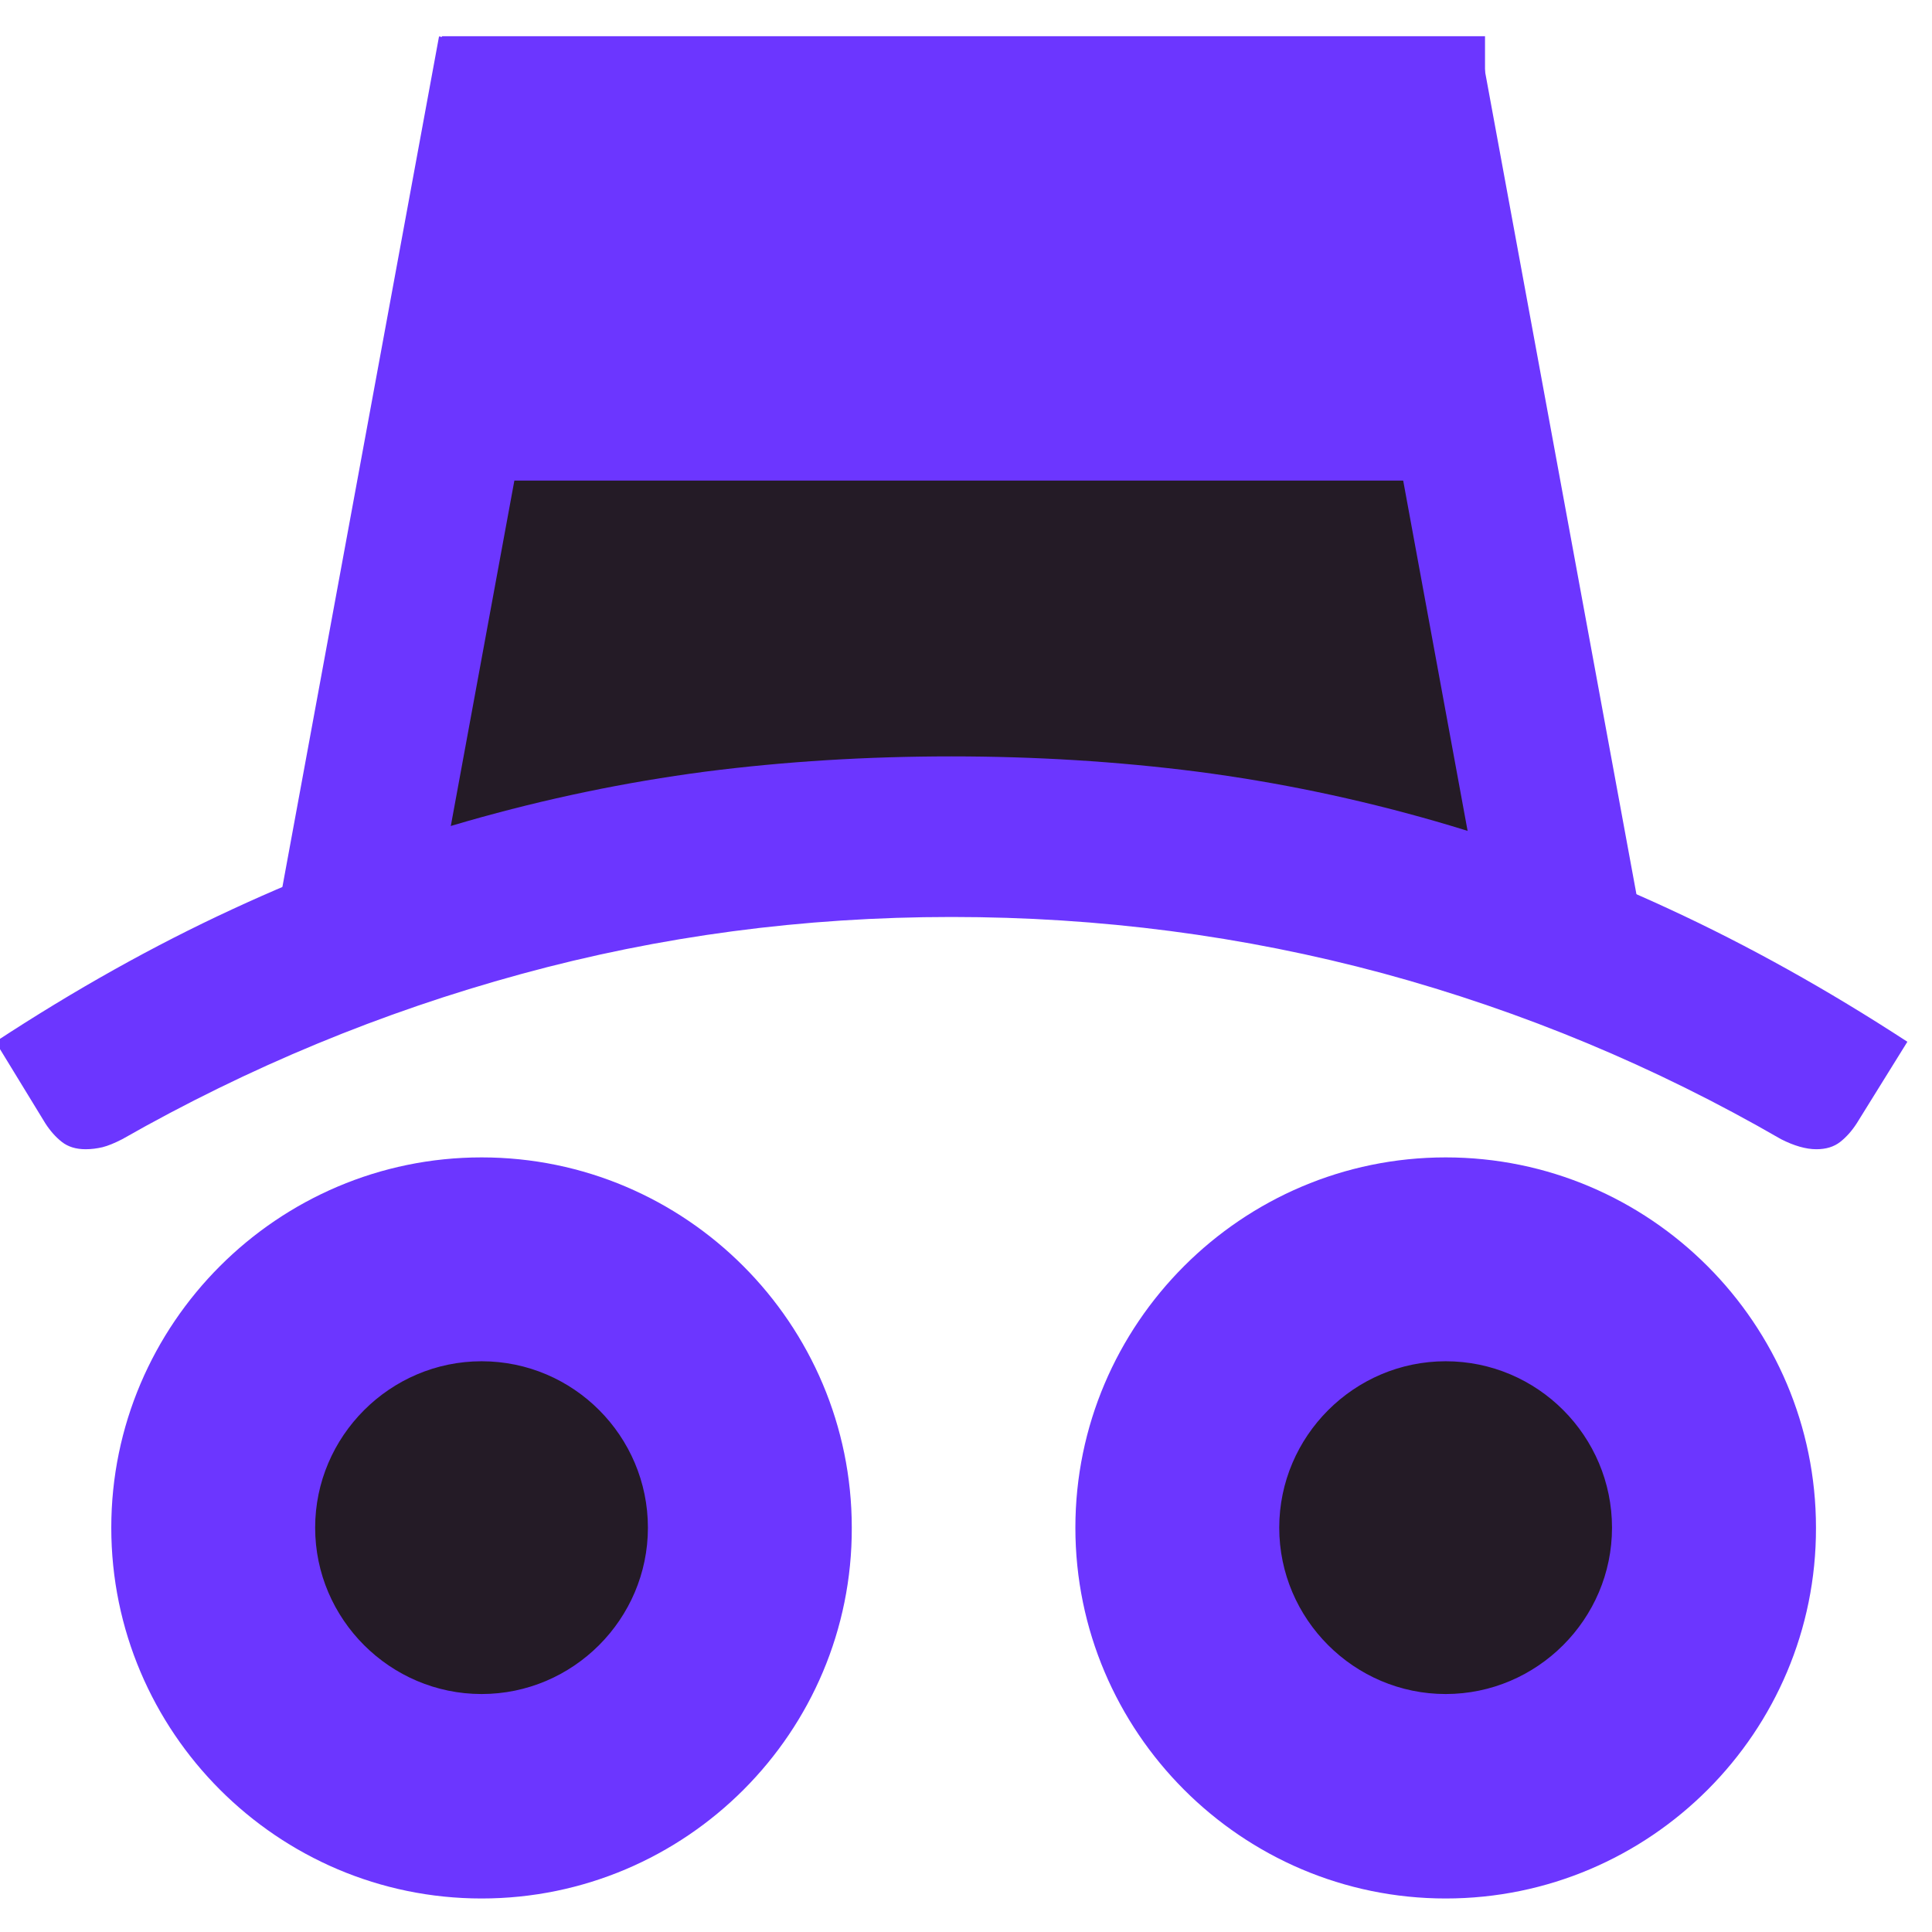 <svg xmlns="http://www.w3.org/2000/svg" xmlns:xlink="http://www.w3.org/1999/xlink" width="100" zoomAndPan="magnify" viewBox="0 0 75 75" height="100" preserveAspectRatio="xMidYMid meet" version="1.0"><defs><g><g id="id1"/></g></defs><path fill="rgb(14.119%, 10.59%, 14.899%)" d="M 17.078 16.023 L 57.57 16.023 L 57.57 33.273 L 17.078 33.273 L 17.078 16.023 " fill-opacity="1" fill-rule="nonzero"/><g fill="rgb(42.349%, 21.179%, 100%)" fill-opacity="1"><g transform="translate(11.622, 23.972)"><g><path d="M 25.312 11.625 C 19.57 11.625 14 12.363 8.594 13.844 C 3.188 15.32 -1.969 17.457 -6.875 20.25 C -7.176 20.406 -7.43 20.508 -7.641 20.562 C -7.859 20.613 -8.078 20.641 -8.297 20.641 C -8.672 20.641 -8.977 20.547 -9.219 20.359 C -9.457 20.172 -9.672 19.93 -9.859 19.641 L -11.797 16.469 C -8.711 14.445 -5.648 12.734 -2.609 11.328 C 0.422 9.922 3.461 8.781 6.516 7.906 C 9.578 7.031 12.656 6.391 15.75 5.984 C 18.852 5.586 22.039 5.391 25.312 5.391 C 28.562 5.391 31.742 5.586 34.859 5.984 C 37.973 6.391 41.051 7.031 44.094 7.906 C 47.133 8.781 50.172 9.922 53.203 11.328 C 56.242 12.734 59.316 14.445 62.422 16.469 L 60.453 19.641 C 60.266 19.93 60.051 20.172 59.812 20.359 C 59.57 20.547 59.266 20.641 58.891 20.641 C 58.484 20.641 58.023 20.508 57.516 20.25 C 52.629 17.426 47.477 15.281 42.062 13.812 C 36.645 12.352 31.062 11.625 25.312 11.625 Z M 25.312 11.625 "/></g></g></g><path fill="rgb(42.349%, 21.179%, 100%)" d="M 17.043 1.414 L 22.941 2.5 L 16.699 36.418 L 10.797 35.332 L 17.043 1.414 " fill-opacity="1" fill-rule="nonzero"/><path fill="rgb(42.349%, 21.179%, 100%)" d="M 51.512 2.562 L 57.41 1.48 L 63.652 35.398 L 57.75 36.484 L 51.512 2.562 " fill-opacity="1" fill-rule="nonzero"/><path fill="rgb(14.119%, 10.59%, 14.899%)" d="M 16.957 50.559 C 12.195 50.559 8.332 54.418 8.332 59.184 C 8.332 63.945 12.195 67.809 16.957 67.809 C 21.723 67.809 25.582 63.945 25.582 59.184 C 25.582 54.418 21.723 50.559 16.957 50.559 " fill-opacity="1" fill-rule="nonzero"/><path fill="rgb(42.349%, 21.179%, 100%)" d="M 18.695 73.699 C 10.781 73.699 4.32 67.238 4.32 59.305 C 4.32 51.391 10.781 44.93 18.695 44.93 C 26.629 44.93 33.066 51.391 33.066 59.305 C 33.09 67.238 26.629 73.699 18.695 73.699 Z M 18.695 52.844 C 15.145 52.844 12.234 55.754 12.234 59.305 C 12.234 62.855 15.145 65.762 18.695 65.762 C 22.246 65.762 25.152 62.855 25.152 59.305 C 25.152 55.754 22.266 52.844 18.695 52.844 Z M 18.695 52.844 " fill-opacity="1" fill-rule="nonzero"/><path fill="rgb(14.119%, 10.59%, 14.899%)" d="M 57.656 50.559 C 52.895 50.559 49.031 54.418 49.031 59.184 C 49.031 63.945 52.895 67.809 57.656 67.809 C 62.422 67.809 66.281 63.945 66.281 59.184 C 66.281 54.418 62.422 50.559 57.656 50.559 " fill-opacity="1" fill-rule="nonzero"/><path fill="rgb(42.349%, 21.179%, 100%)" d="M 56.121 73.699 C 48.207 73.699 41.746 67.238 41.746 59.305 C 41.746 51.391 48.207 44.93 56.121 44.93 C 64.055 44.93 70.496 51.391 70.496 59.305 C 70.516 67.238 64.055 73.699 56.121 73.699 Z M 56.121 52.844 C 52.57 52.844 49.66 55.754 49.66 59.305 C 49.66 62.855 52.57 65.762 56.121 65.762 C 59.672 65.762 62.578 62.855 62.578 59.305 C 62.578 55.754 59.691 52.844 56.121 52.844 Z M 56.121 52.844 " fill-opacity="1" fill-rule="nonzero"/><path fill="rgb(42.349%, 21.179%, 100%)" d="M 17.156 1.406 L 57.648 1.406 L 57.648 18.656 L 17.156 18.656 L 17.156 1.406 " fill-opacity="1" fill-rule="nonzero"/></svg>
